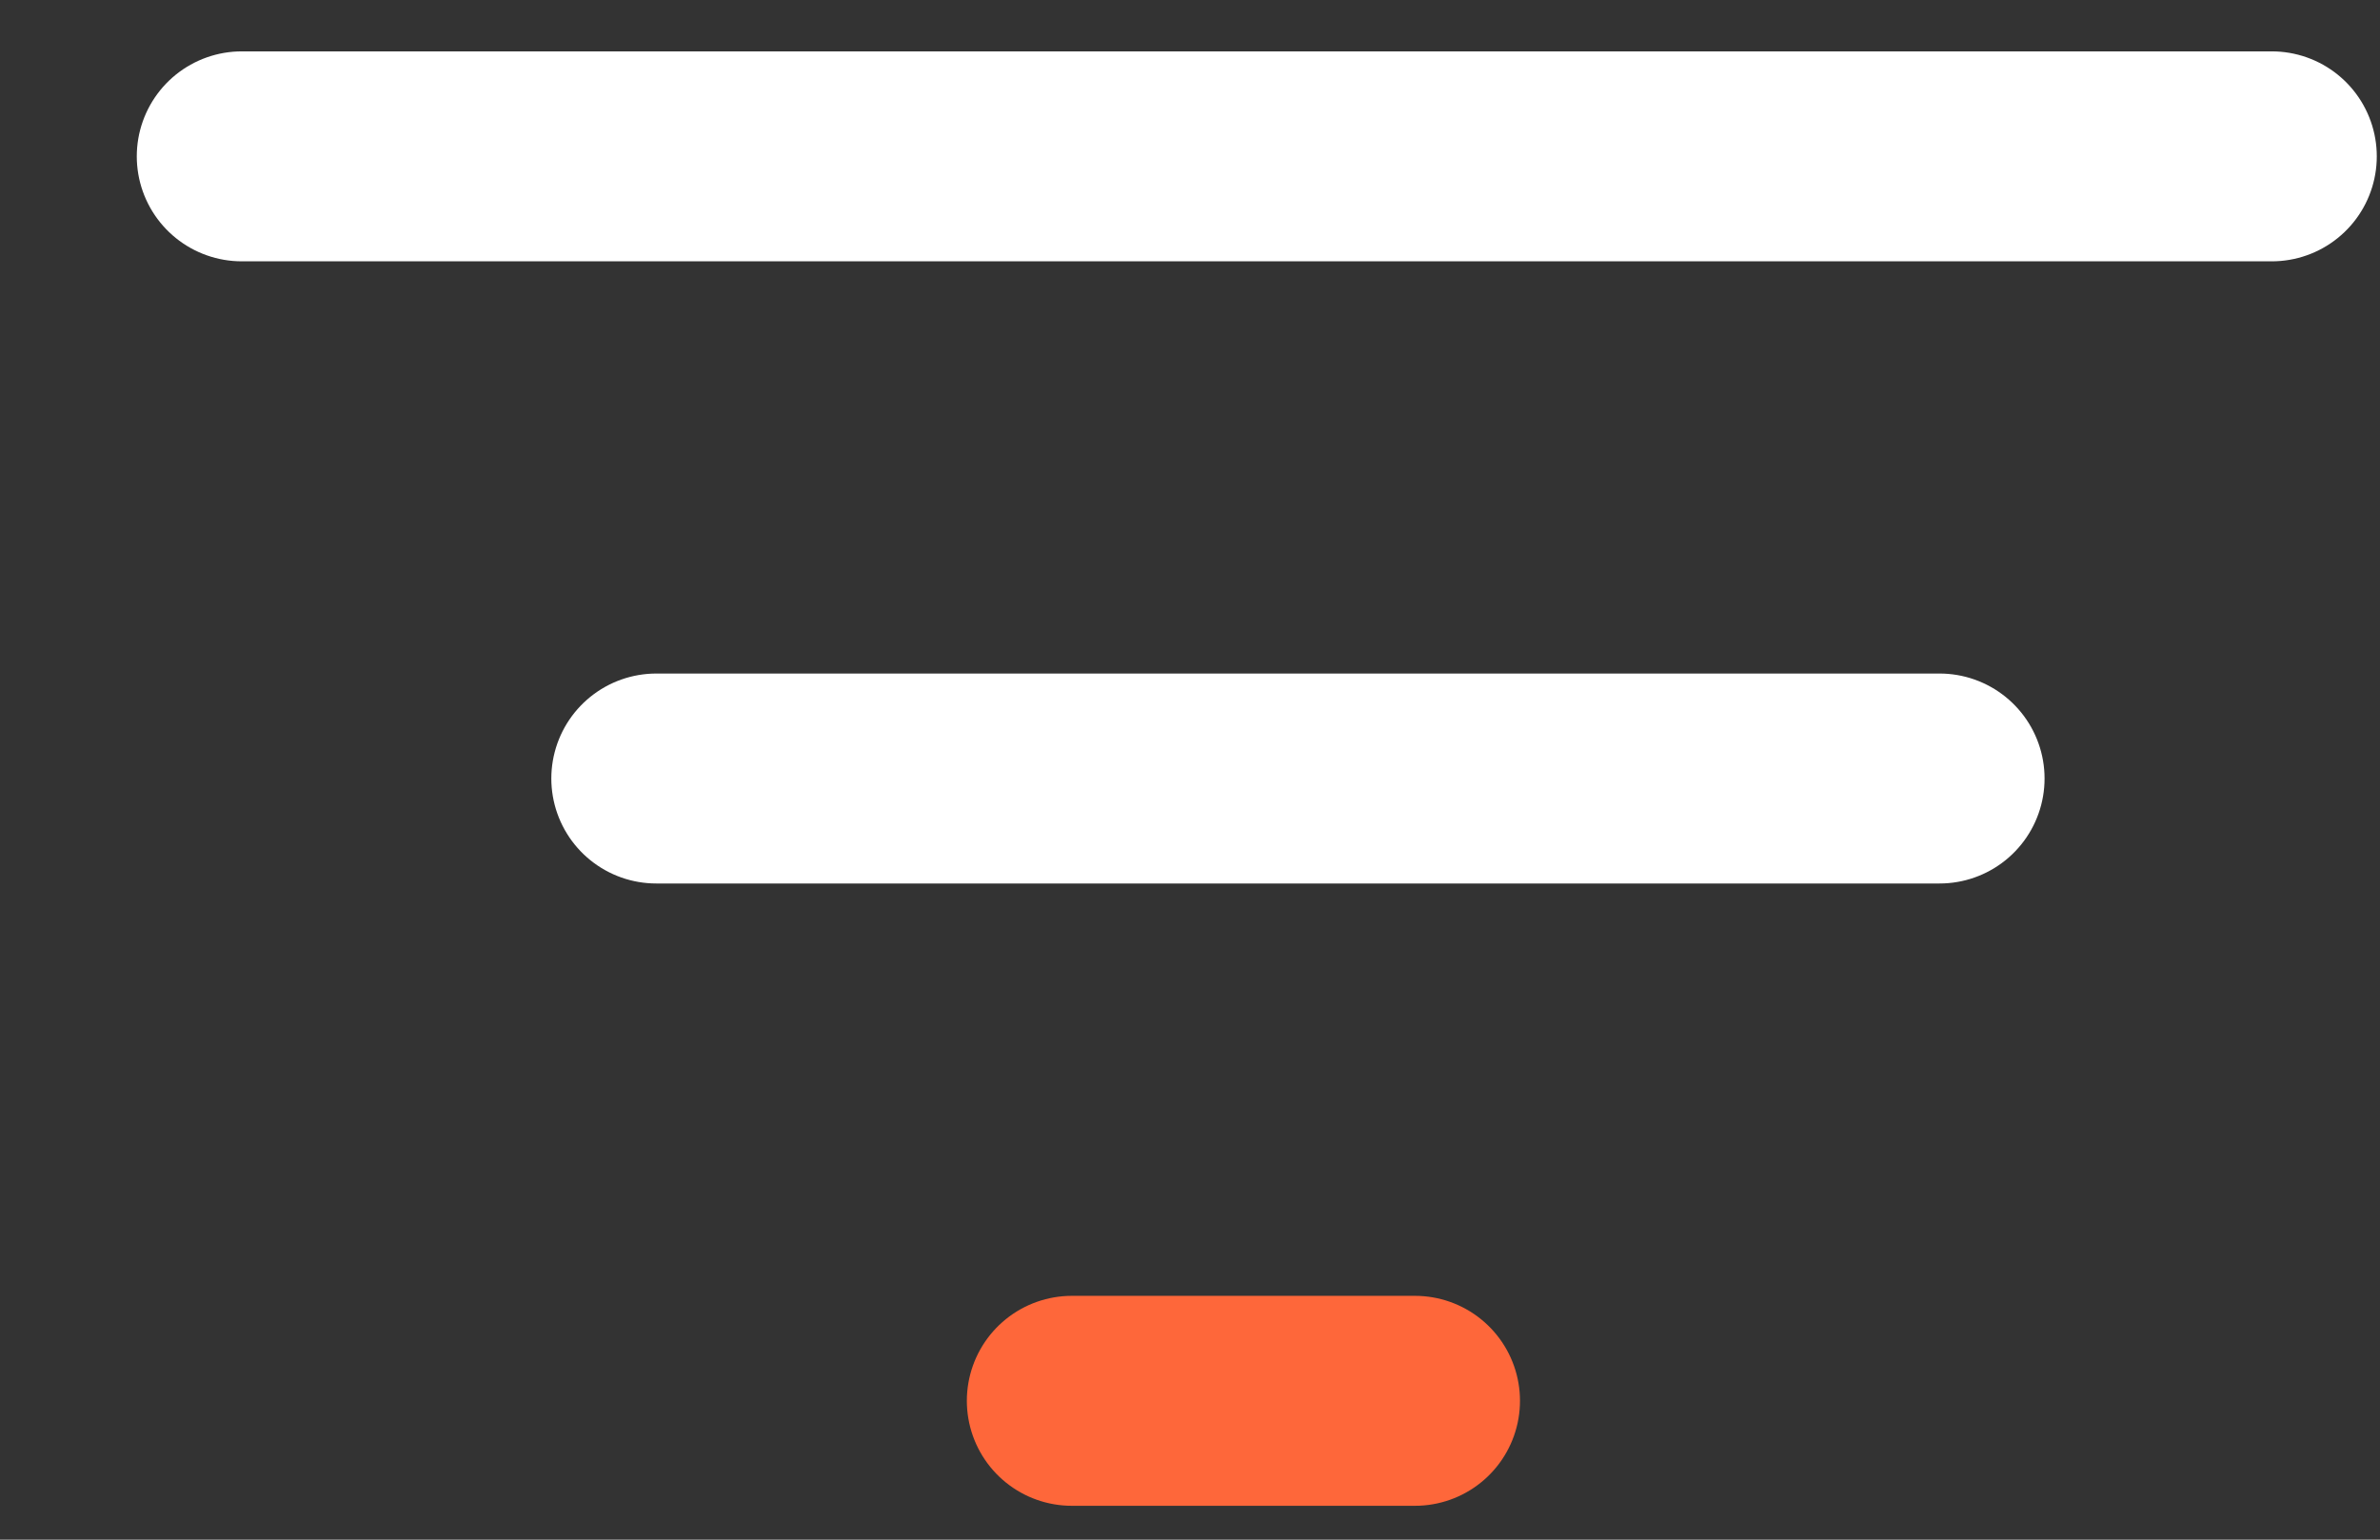 <svg width="17" height="11" viewBox="0 0 17 11" fill="none" xmlns="http://www.w3.org/2000/svg">
<rect x="0" y="0" width="17" height="11" fill="#333333" stroke="none"/>
<line x1="1.727" y1="1.117" x2="16.227" y2="1.117" stroke="white" stroke-width="1.5" stroke-linecap="round"/>
<line x1="4.688" y1="5.562" x2="13.854" y2="5.562" stroke="white" stroke-width="1.5" stroke-linecap="round"/>
<line x1="7.656" y1="10.008" x2="10.107" y2="10.008" stroke="#FE673A" stroke-width="1.5" stroke-linecap="round"/>
</svg>
